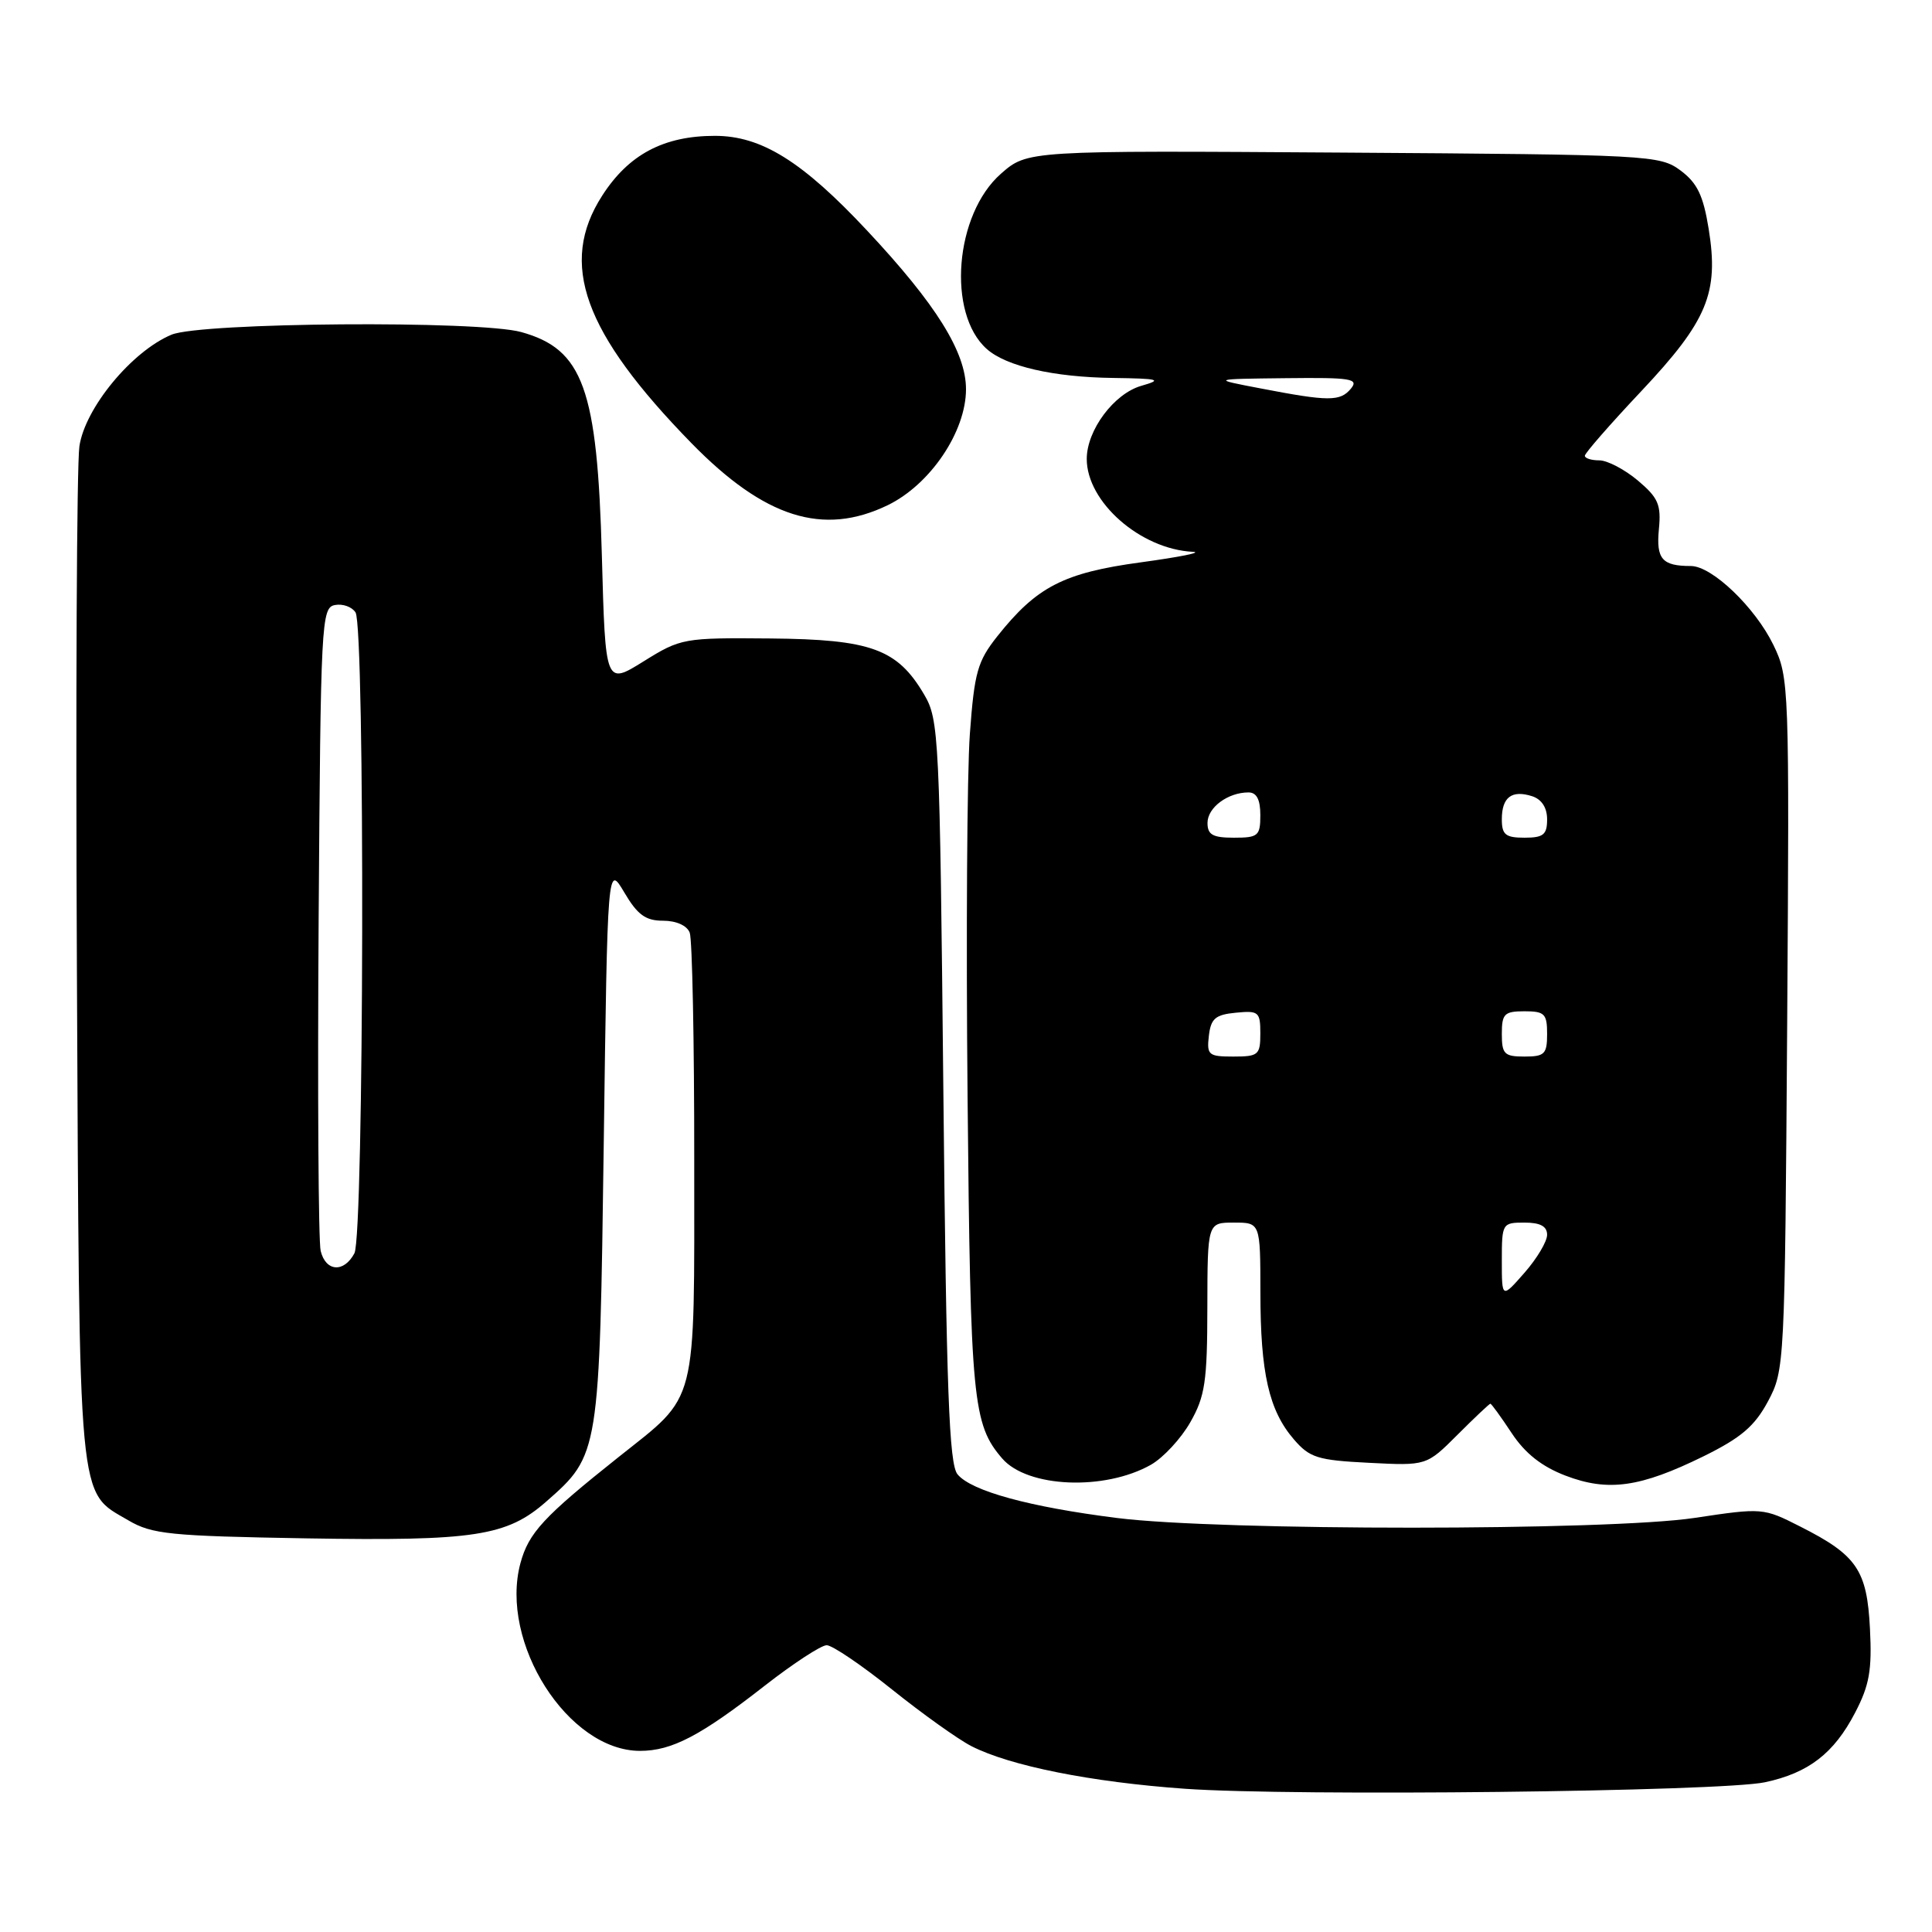 <?xml version="1.0" encoding="UTF-8" standalone="no"?>
<!DOCTYPE svg PUBLIC "-//W3C//DTD SVG 1.1//EN" "http://www.w3.org/Graphics/SVG/1.1/DTD/svg11.dtd" >
<svg xmlns="http://www.w3.org/2000/svg" xmlns:xlink="http://www.w3.org/1999/xlink" version="1.1" viewBox="0 0 256 256">
 <g >
 <path fill="currentColor"
d=" M 233.86 236.16 C 239.64 234.93 243.01 232.33 245.81 226.94 C 247.71 223.30 248.06 221.29 247.78 215.82 C 247.39 208.04 246.05 206.07 238.55 202.28 C 233.65 199.79 233.52 199.78 224.55 201.13 C 213.16 202.85 161.63 202.86 148.00 201.14 C 136.42 199.68 128.72 197.58 126.88 195.36 C 125.76 194.01 125.40 184.33 125.00 144.60 C 124.52 97.50 124.42 95.36 122.46 92.04 C 118.91 85.99 115.42 84.72 102.07 84.60 C 90.57 84.50 90.22 84.56 85.27 87.64 C 80.22 90.78 80.22 90.78 79.75 73.64 C 79.15 51.48 77.27 46.28 69.07 44.00 C 63.45 42.44 26.61 42.72 22.72 44.35 C 17.45 46.56 11.26 54.08 10.52 59.14 C 10.17 61.54 10.02 92.75 10.19 128.50 C 10.53 200.37 10.26 197.50 17.00 201.45 C 20.15 203.30 22.50 203.53 40.57 203.84 C 62.90 204.21 67.16 203.56 72.40 198.95 C 79.42 192.79 79.44 192.64 80.00 151.50 C 80.50 114.50 80.50 114.50 82.72 118.25 C 84.47 121.22 85.54 122.00 87.86 122.00 C 89.61 122.00 91.03 122.64 91.39 123.58 C 91.73 124.45 92.00 138.06 91.99 153.83 C 91.99 186.83 92.55 184.64 81.95 193.08 C 72.01 200.99 70.05 203.11 68.96 207.13 C 66.14 217.64 75.27 231.99 84.80 232.00 C 89.02 232.00 92.83 230.01 101.35 223.35 C 105.12 220.41 108.81 218.00 109.54 218.00 C 110.28 218.00 114.17 220.64 118.19 223.86 C 122.21 227.08 126.94 230.46 128.71 231.37 C 133.83 233.99 144.59 236.14 157.00 237.02 C 171.40 238.04 228.00 237.40 233.86 236.16 Z  M 152.50 194.09 C 154.15 193.15 156.50 190.61 157.73 188.44 C 159.68 185.02 159.97 183.03 159.98 173.25 C 160.00 162.00 160.00 162.00 163.50 162.00 C 167.00 162.00 167.00 162.00 167.01 171.25 C 167.01 181.93 168.14 186.89 171.44 190.72 C 173.54 193.16 174.59 193.49 181.40 193.83 C 189.02 194.22 189.02 194.22 193.13 190.11 C 195.39 187.85 197.35 186.00 197.48 186.00 C 197.62 186.00 198.89 187.75 200.31 189.90 C 202.09 192.59 204.30 194.33 207.44 195.53 C 213.09 197.69 217.34 197.09 225.74 192.96 C 230.71 190.51 232.50 188.98 234.27 185.68 C 236.47 181.55 236.50 180.90 236.81 135.68 C 237.11 90.70 237.07 89.78 234.99 85.47 C 232.57 80.48 226.85 75.00 224.05 75.00 C 220.24 75.00 219.44 74.08 219.81 70.14 C 220.13 66.87 219.73 65.95 217.01 63.66 C 215.27 62.20 212.98 61.00 211.92 61.00 C 210.87 61.00 210.00 60.73 210.00 60.39 C 210.00 60.05 213.36 56.20 217.48 51.83 C 226.25 42.51 227.78 38.82 226.41 30.34 C 225.69 25.89 224.90 24.25 222.68 22.59 C 219.93 20.56 218.69 20.49 178.00 20.22 C 136.14 19.94 136.14 19.94 132.63 23.02 C 126.51 28.39 125.45 41.53 130.75 46.24 C 133.33 48.54 139.59 49.98 147.50 50.08 C 153.64 50.17 154.10 50.30 151.21 51.13 C 147.61 52.17 144.01 56.99 144.00 60.80 C 143.99 66.52 151.13 72.78 158.07 73.12 C 159.40 73.19 156.31 73.81 151.18 74.51 C 140.93 75.90 137.37 77.74 132.15 84.31 C 129.52 87.63 129.11 89.08 128.51 97.27 C 128.14 102.35 128.00 124.05 128.21 145.50 C 128.59 185.60 128.89 188.74 132.81 193.27 C 136.16 197.13 146.36 197.56 152.50 194.09 Z  M 117.63 66.94 C 123.27 64.20 128.00 57.20 128.00 51.57 C 128.00 46.67 124.06 40.34 114.92 30.58 C 106.32 21.38 100.89 18.00 94.73 18.00 C 87.95 18.00 83.30 20.46 79.79 25.93 C 74.01 34.92 77.30 44.05 91.62 58.72 C 101.31 68.63 109.07 71.08 117.63 66.94 Z  M 42.49 165.75 C 42.19 164.51 42.07 144.83 42.22 122.01 C 42.49 82.32 42.58 80.51 44.38 80.17 C 45.41 79.97 46.64 80.41 47.11 81.15 C 48.38 83.14 48.24 163.69 46.96 166.07 C 45.57 168.68 43.16 168.51 42.49 165.75 Z  M 199.00 167.03 C 199.00 162.11 199.06 162.00 202.00 162.00 C 204.10 162.00 205.00 162.49 205.00 163.62 C 205.00 164.51 203.65 166.77 202.00 168.65 C 199.00 172.07 199.00 172.07 199.00 167.03 Z  M 160.18 137.25 C 160.45 134.96 161.04 134.45 163.75 134.19 C 166.78 133.89 167.00 134.08 167.00 136.94 C 167.00 139.78 166.75 140.00 163.43 140.00 C 160.13 140.00 159.89 139.80 160.18 137.25 Z  M 199.00 137.00 C 199.00 134.33 199.33 134.00 202.00 134.00 C 204.67 134.00 205.00 134.33 205.00 137.00 C 205.00 139.67 204.67 140.00 202.00 140.00 C 199.33 140.00 199.00 139.67 199.00 137.00 Z  M 160.00 109.04 C 160.00 107.00 162.70 105.00 165.43 105.00 C 166.51 105.00 167.00 105.94 167.00 108.00 C 167.00 110.76 166.72 111.00 163.50 111.00 C 160.69 111.00 160.00 110.61 160.00 109.04 Z  M 199.00 108.56 C 199.00 105.64 200.31 104.64 203.01 105.50 C 204.28 105.91 205.00 107.02 205.00 108.57 C 205.00 110.60 204.51 111.00 202.00 111.00 C 199.49 111.00 199.00 110.60 199.00 108.56 Z  M 167.00 51.46 C 160.50 50.22 160.50 50.22 170.37 50.11 C 179.04 50.01 180.09 50.18 179.00 51.50 C 177.58 53.21 176.07 53.21 167.00 51.46 Z "/>
</g>
</svg>
